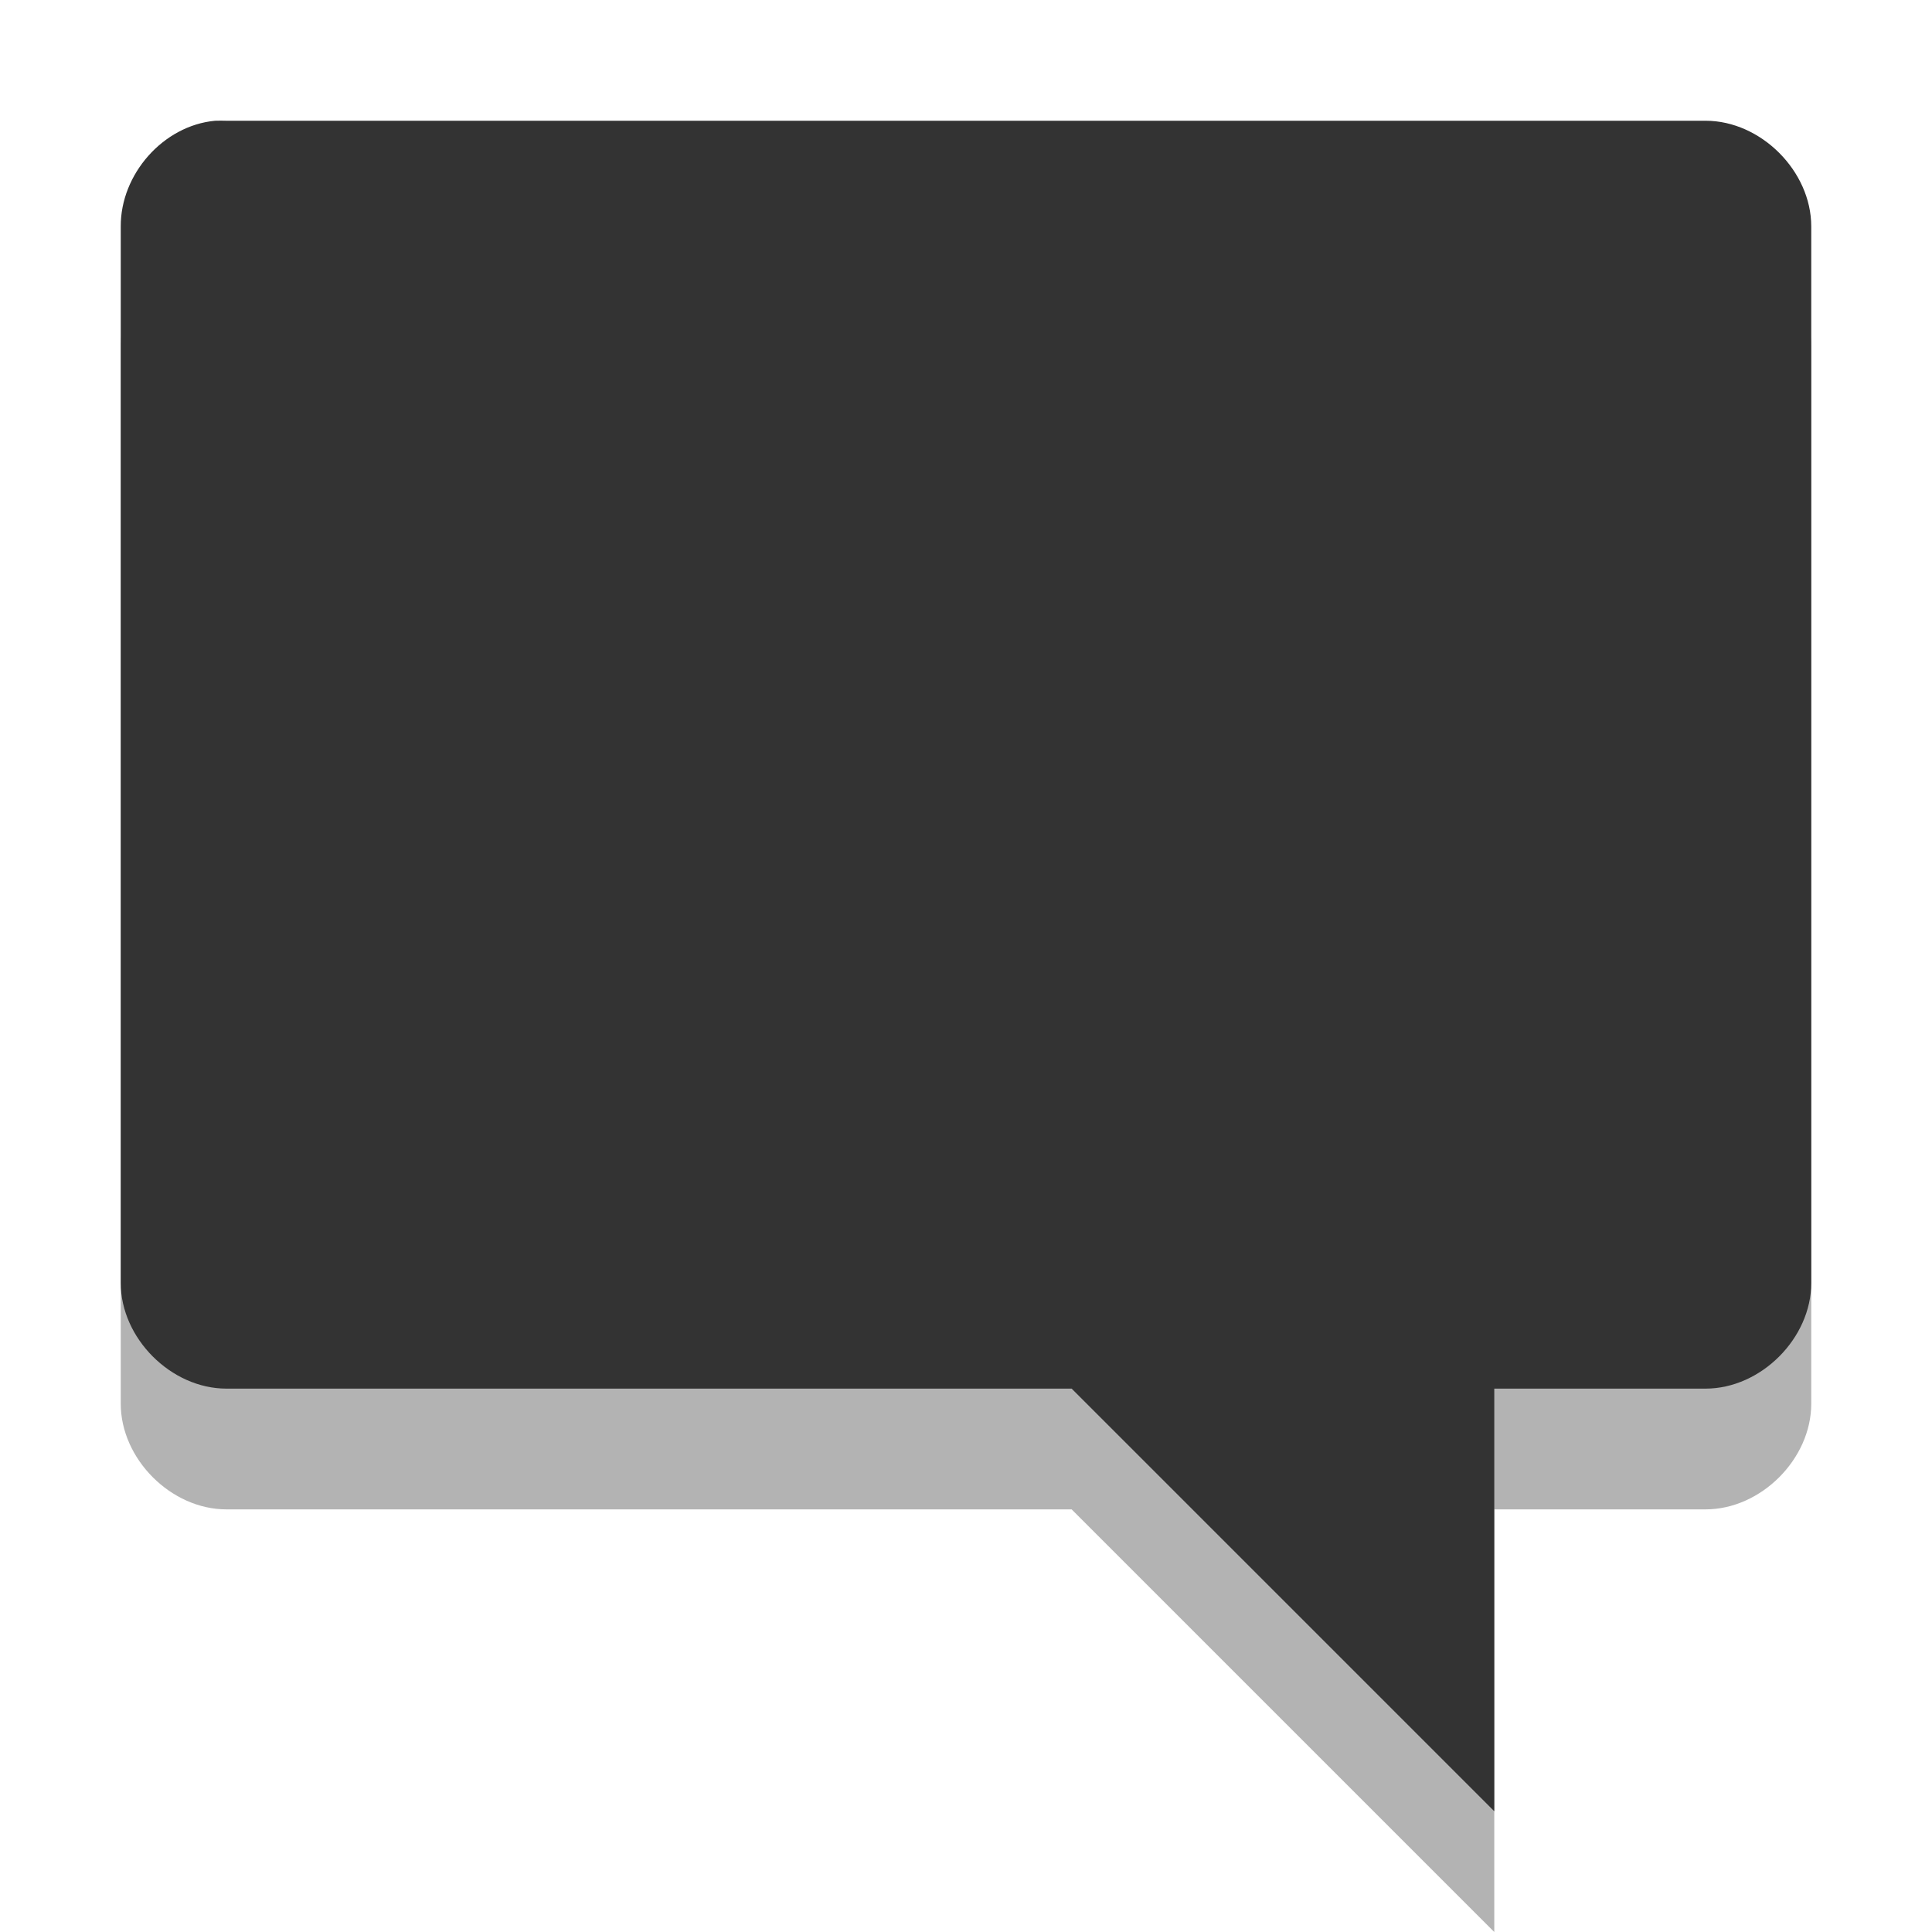 <svg width="16" xmlns="http://www.w3.org/2000/svg" viewBox="0 0 16 16" height="16">
<defs>
<clipPath>
<rect width="16" height="16"/>
</clipPath>
</defs>
<g style="line-height:normal;color:#000">
<path style="opacity:.3" d="M 1.781,2 C 1.351,2.04 0.998,2.443 1,2.875 l 0,8.75 c 4.55e-5,0.458 0.417,0.875 0.875,0.875 l 7,0 3.5,3.5 0,-3.5 1.75,0 c 0.458,-8.7e-5 0.875,-0.417 0.875,-0.875 l 0,-8.75 C 15,2.417 14.583,2 14.125,2 L 1.875,2 C 1.848,1.999 1.809,1.999 1.781,2 z"/>
<path style="fill:#333333" d="M 1.781,1 C 1.351,1.04 0.998,1.443 1,1.875 l 0,8.75 c 4.55e-5,0.458 0.417,0.875 0.875,0.875 l 7,0 3.5,3.5 0,-3.5 1.75,0 c 0.458,-8.7e-5 0.875,-0.417 0.875,-0.875 l 0,-8.75 C 15,1.417 14.583,1 14.125,1 L 1.875,1 C 1.848,0.999 1.809,0.999 1.781,1 z"/>
</g>
</svg>
